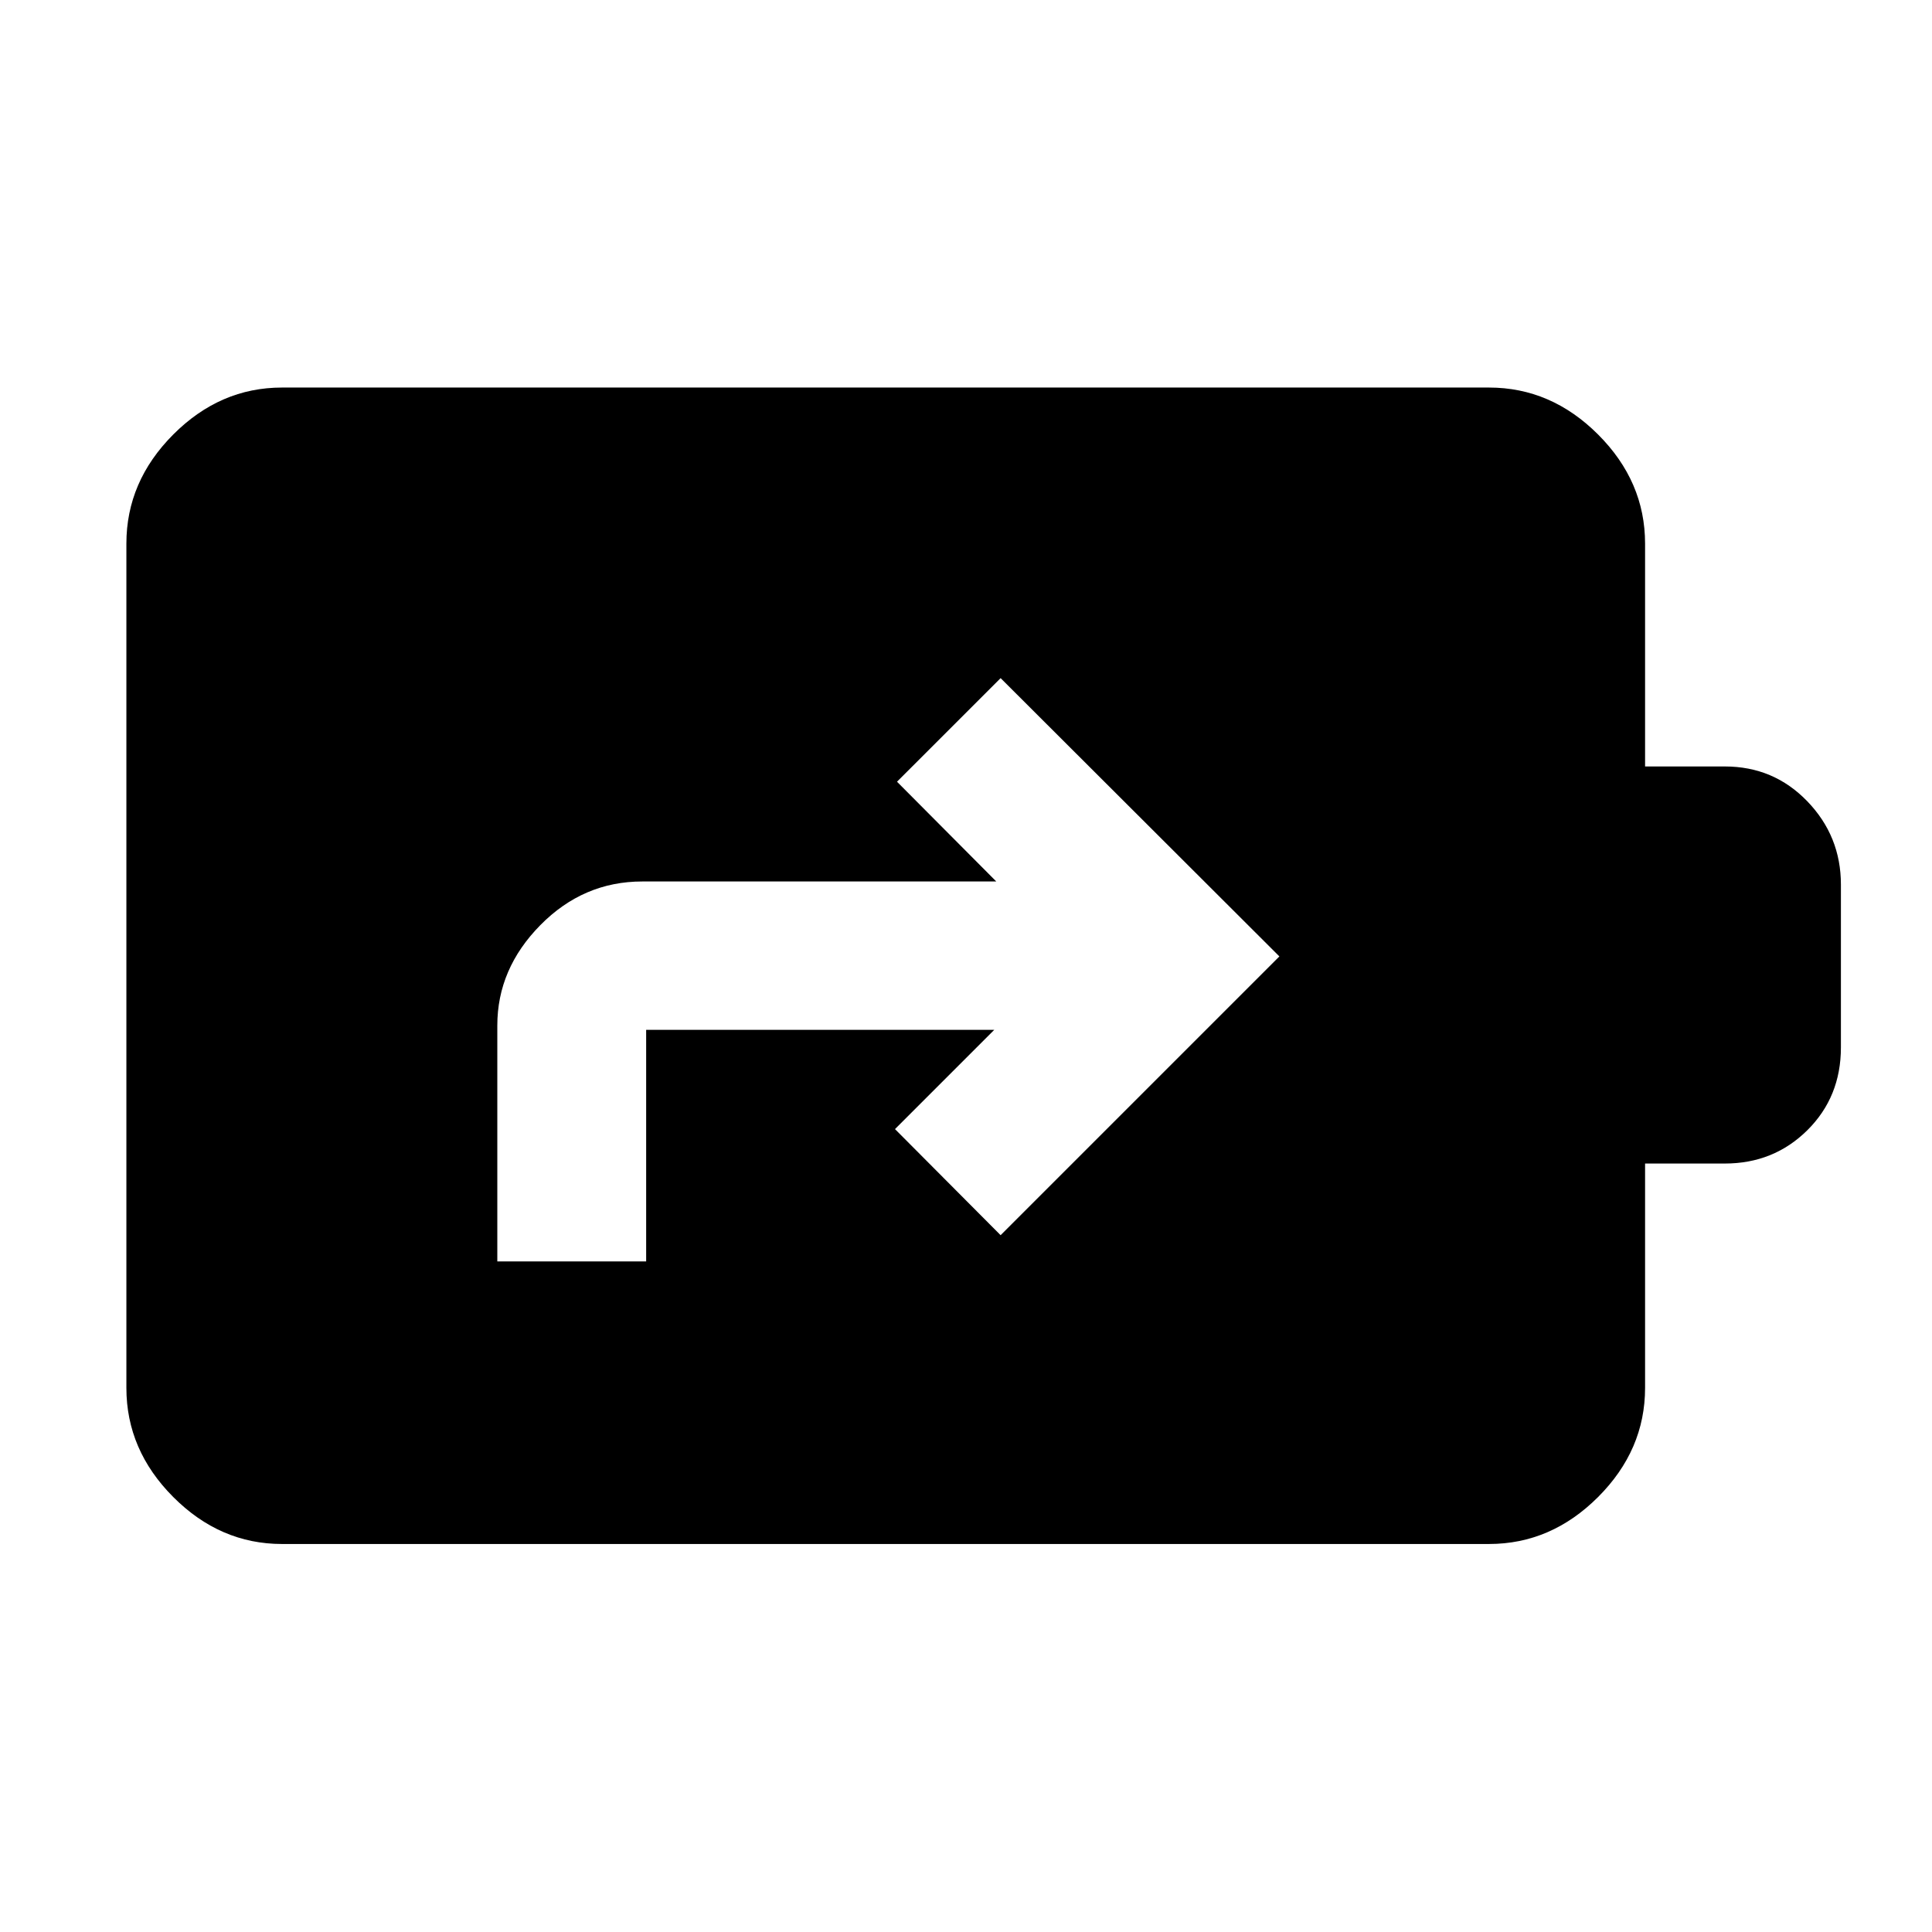 <svg xmlns="http://www.w3.org/2000/svg" height="48" viewBox="0 -960 960 960" width="48"><path d="M140.11-192.8q-30.75 0-54.03-23.35t-23.28-54.2v-419.54q0-30.85 23.28-54.2 23.28-23.34 54.03-23.34h599.78q30.85 0 54.2 23.34 23.34 23.35 23.34 54.2v110.74h39.64q24.27 0 40.97 17.31t16.7 41.42v80.85q0 24.65-16.7 41.19-16.7 16.53-40.97 16.53h-39.64v111.5q0 30.85-23.34 54.2-23.35 23.35-54.2 23.35H140.11Zm107-140.4h73.96v-115.08h172.97l-49.32 49.32 52.48 52.72 138.52-138.52L497.2-623.04l-51.48 51.47L495.04-522H319.15q-29.28 0-50.66 21.69-21.38 21.69-21.38 49.88v117.23Z"/></svg>